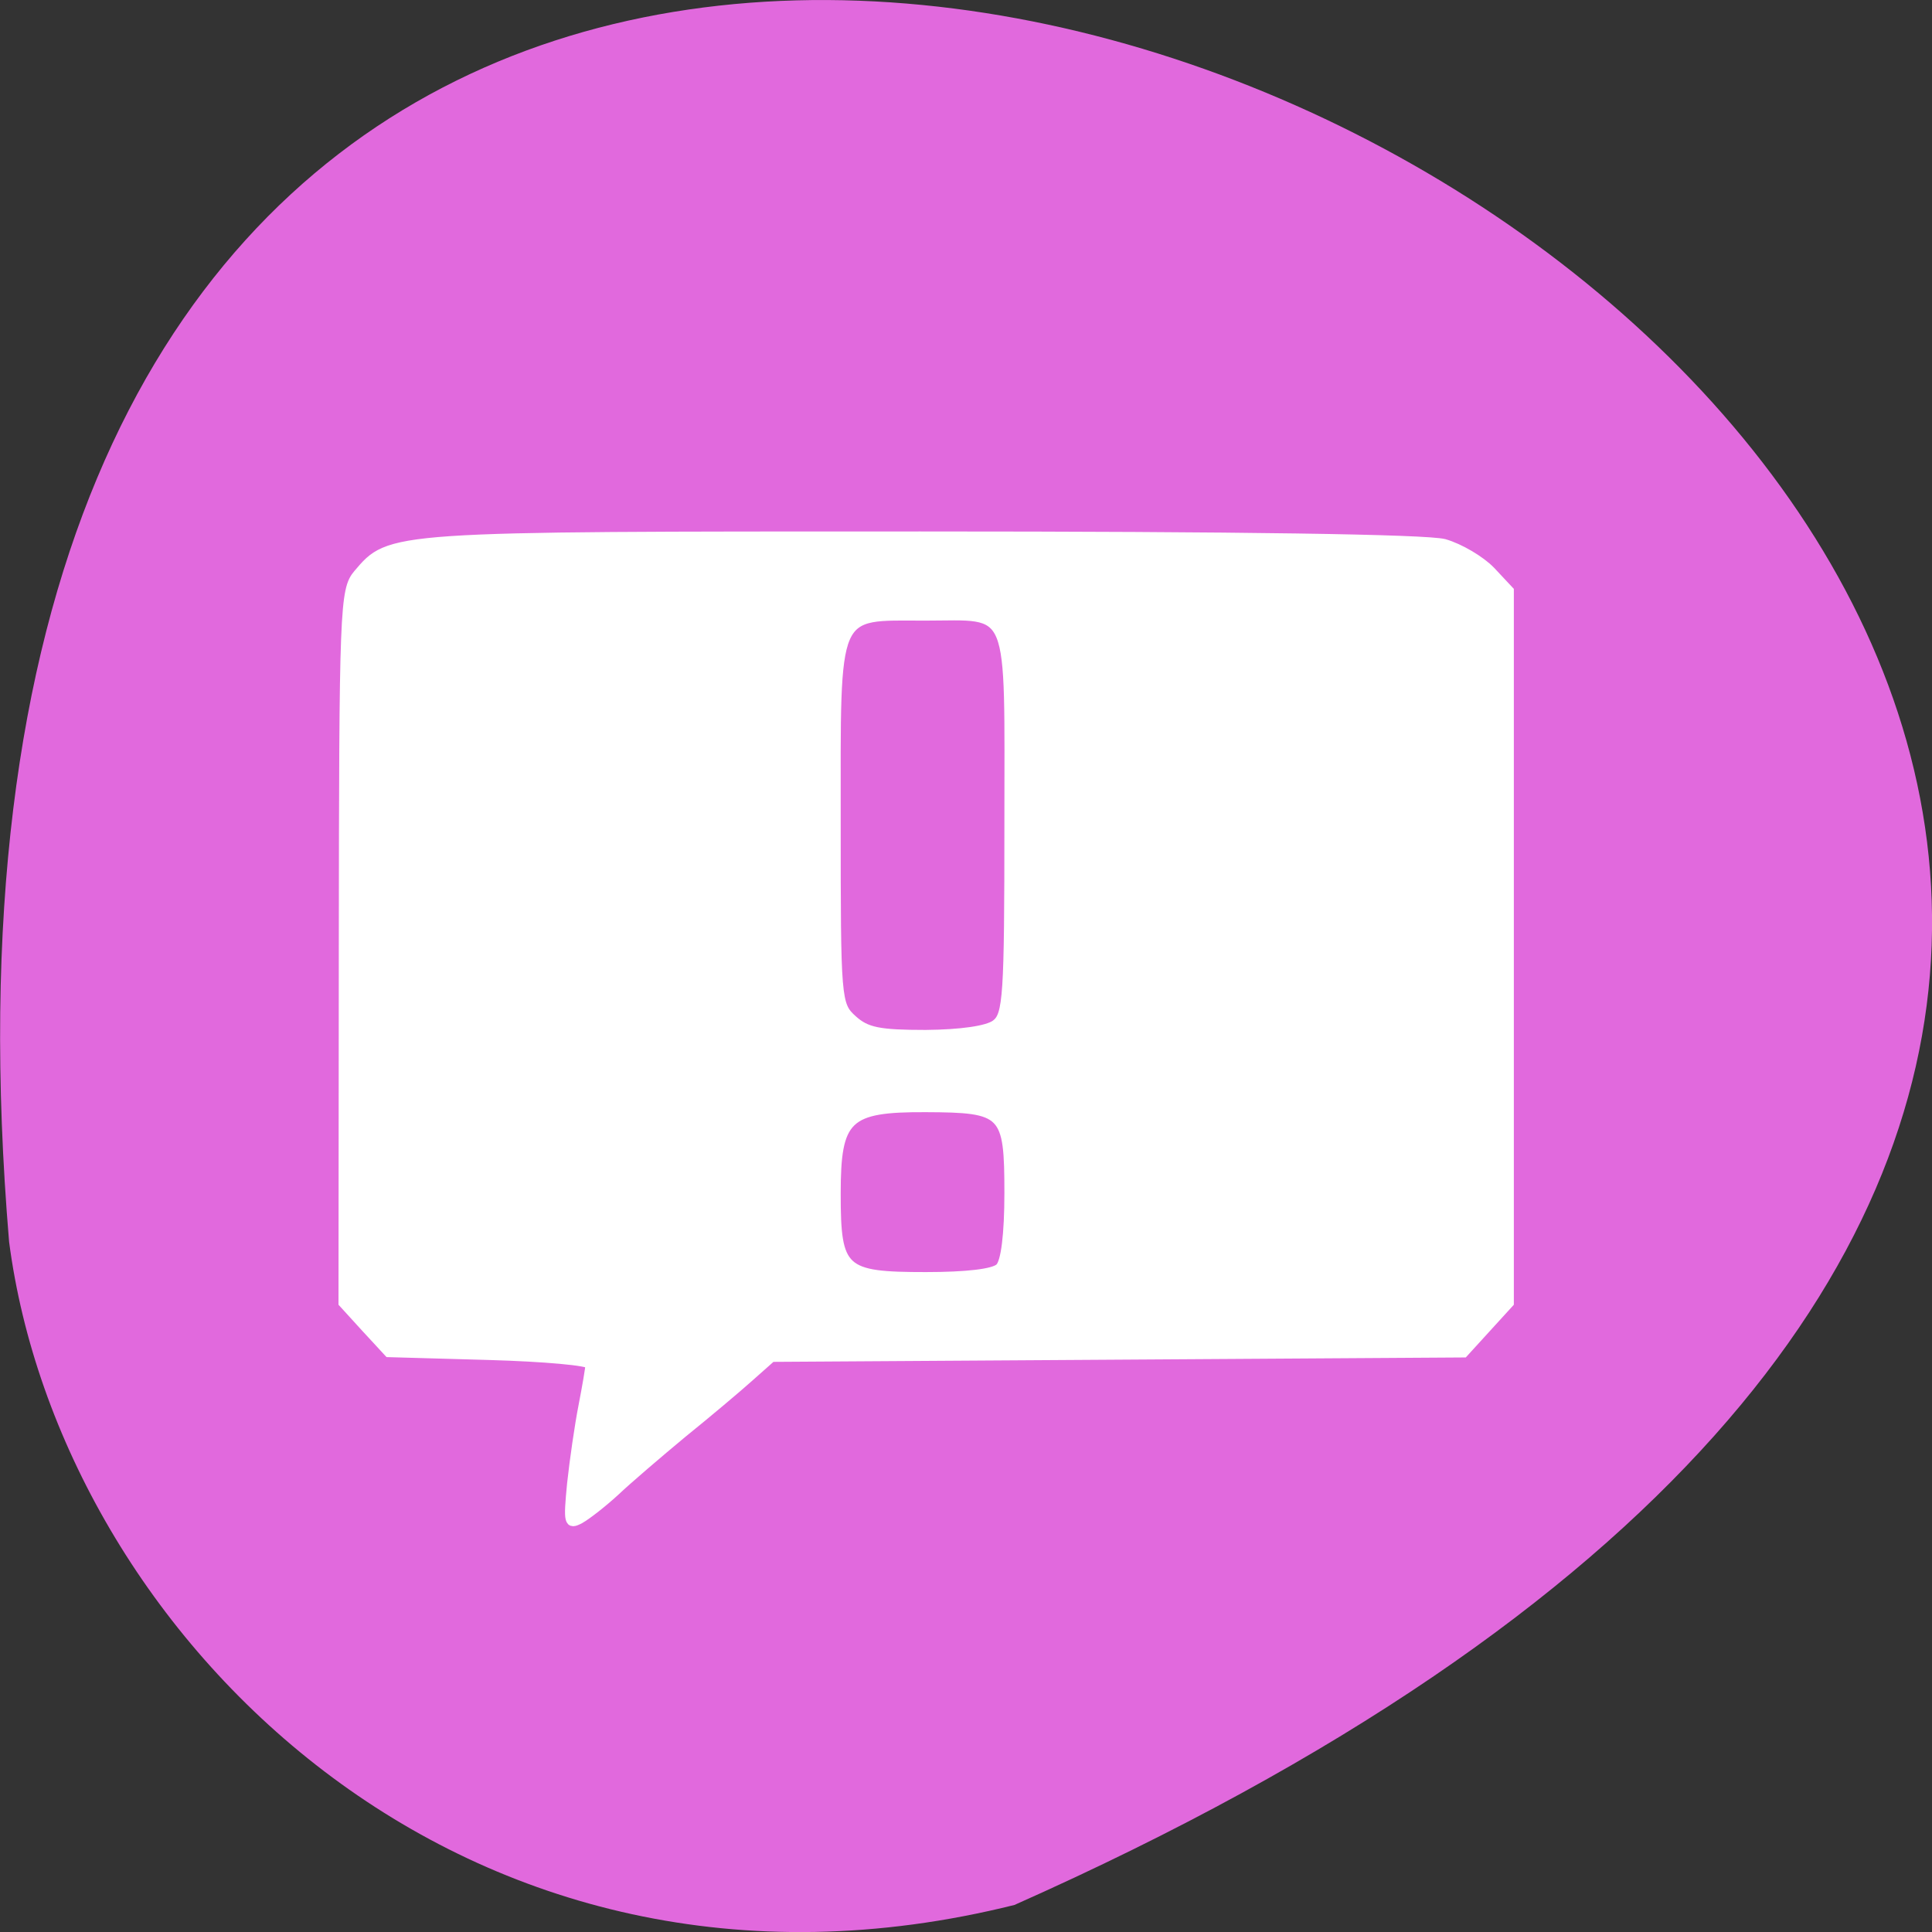 
<svg xmlns="http://www.w3.org/2000/svg" xmlns:xlink="http://www.w3.org/1999/xlink" width="24px" height="24px" viewBox="0 0 24 24" version="1.1">
<rect x="0" y="0" width="24" height="24" fill="#333333" stroke="none"/>
<g id="surface1">
<path style=" stroke:none;fill-rule:nonzero;fill:rgb(88.235%,41.176%,86.667%);fill-opacity:1;" d="M 12.602 23.664 C 45.137 9.199 -2.594 -16.789 0.113 15.426 C 0.746 20.277 5.758 25.371 12.602 23.664 Z M 12.602 23.664 "/>
<path style="fill-rule:evenodd;fill:rgb(100%,100%,100%);fill-opacity:1;stroke-width:1.118;stroke-linecap:butt;stroke-linejoin:miter;stroke:rgb(100%,100%,100%);stroke-opacity:1;stroke-miterlimit:4;" d="M 75.5 196.083 C 75.833 193 76.5 188.375 77 185.833 C 77.5 183.25 77.917 180.833 77.917 180.375 C 77.917 179.917 71.958 179.375 64.625 179.167 L 51.333 178.792 L 48.292 175.5 L 45.292 172.208 L 45.333 125.125 C 45.375 80.375 45.458 77.958 47.25 75.833 C 51.583 70.75 51 70.792 121.625 70.792 C 164.042 70.792 188.458 71.167 190.875 71.792 C 192.917 72.375 195.667 74 197.042 75.417 L 199.5 78.042 L 199.5 172.208 L 196.458 175.542 L 193.458 178.833 L 147.708 179.125 L 102 179.417 L 99.042 182.042 C 97.417 183.5 93.458 186.833 90.208 189.458 C 87 192.125 83 195.542 81.375 197.083 C 79.75 198.583 77.625 200.25 76.667 200.792 C 75.083 201.625 75 201.25 75.5 196.083 Z M 132.083 167.5 C 132.833 166.792 133.292 163.125 133.292 157.667 C 133.292 146.958 132.792 146.458 122.333 146.417 C 111.917 146.375 110.542 147.708 110.542 157.75 C 110.542 167.958 111.333 168.667 122.375 168.667 C 127.708 168.667 131.333 168.25 132.083 167.5 Z M 131.542 135.333 C 133.125 134.167 133.292 131.708 133.292 108.75 C 133.292 79.375 134.125 81.458 122.208 81.458 C 109.958 81.458 110.542 80.083 110.542 108.583 C 110.542 132.167 110.583 132.792 112.708 134.708 C 114.5 136.333 116.167 136.667 122.333 136.667 C 127 136.625 130.458 136.125 131.542 135.333 Z M 131.542 135.333 " transform="matrix(0.094,0,0,0.094,0,0)"/>
</g>
</svg>
